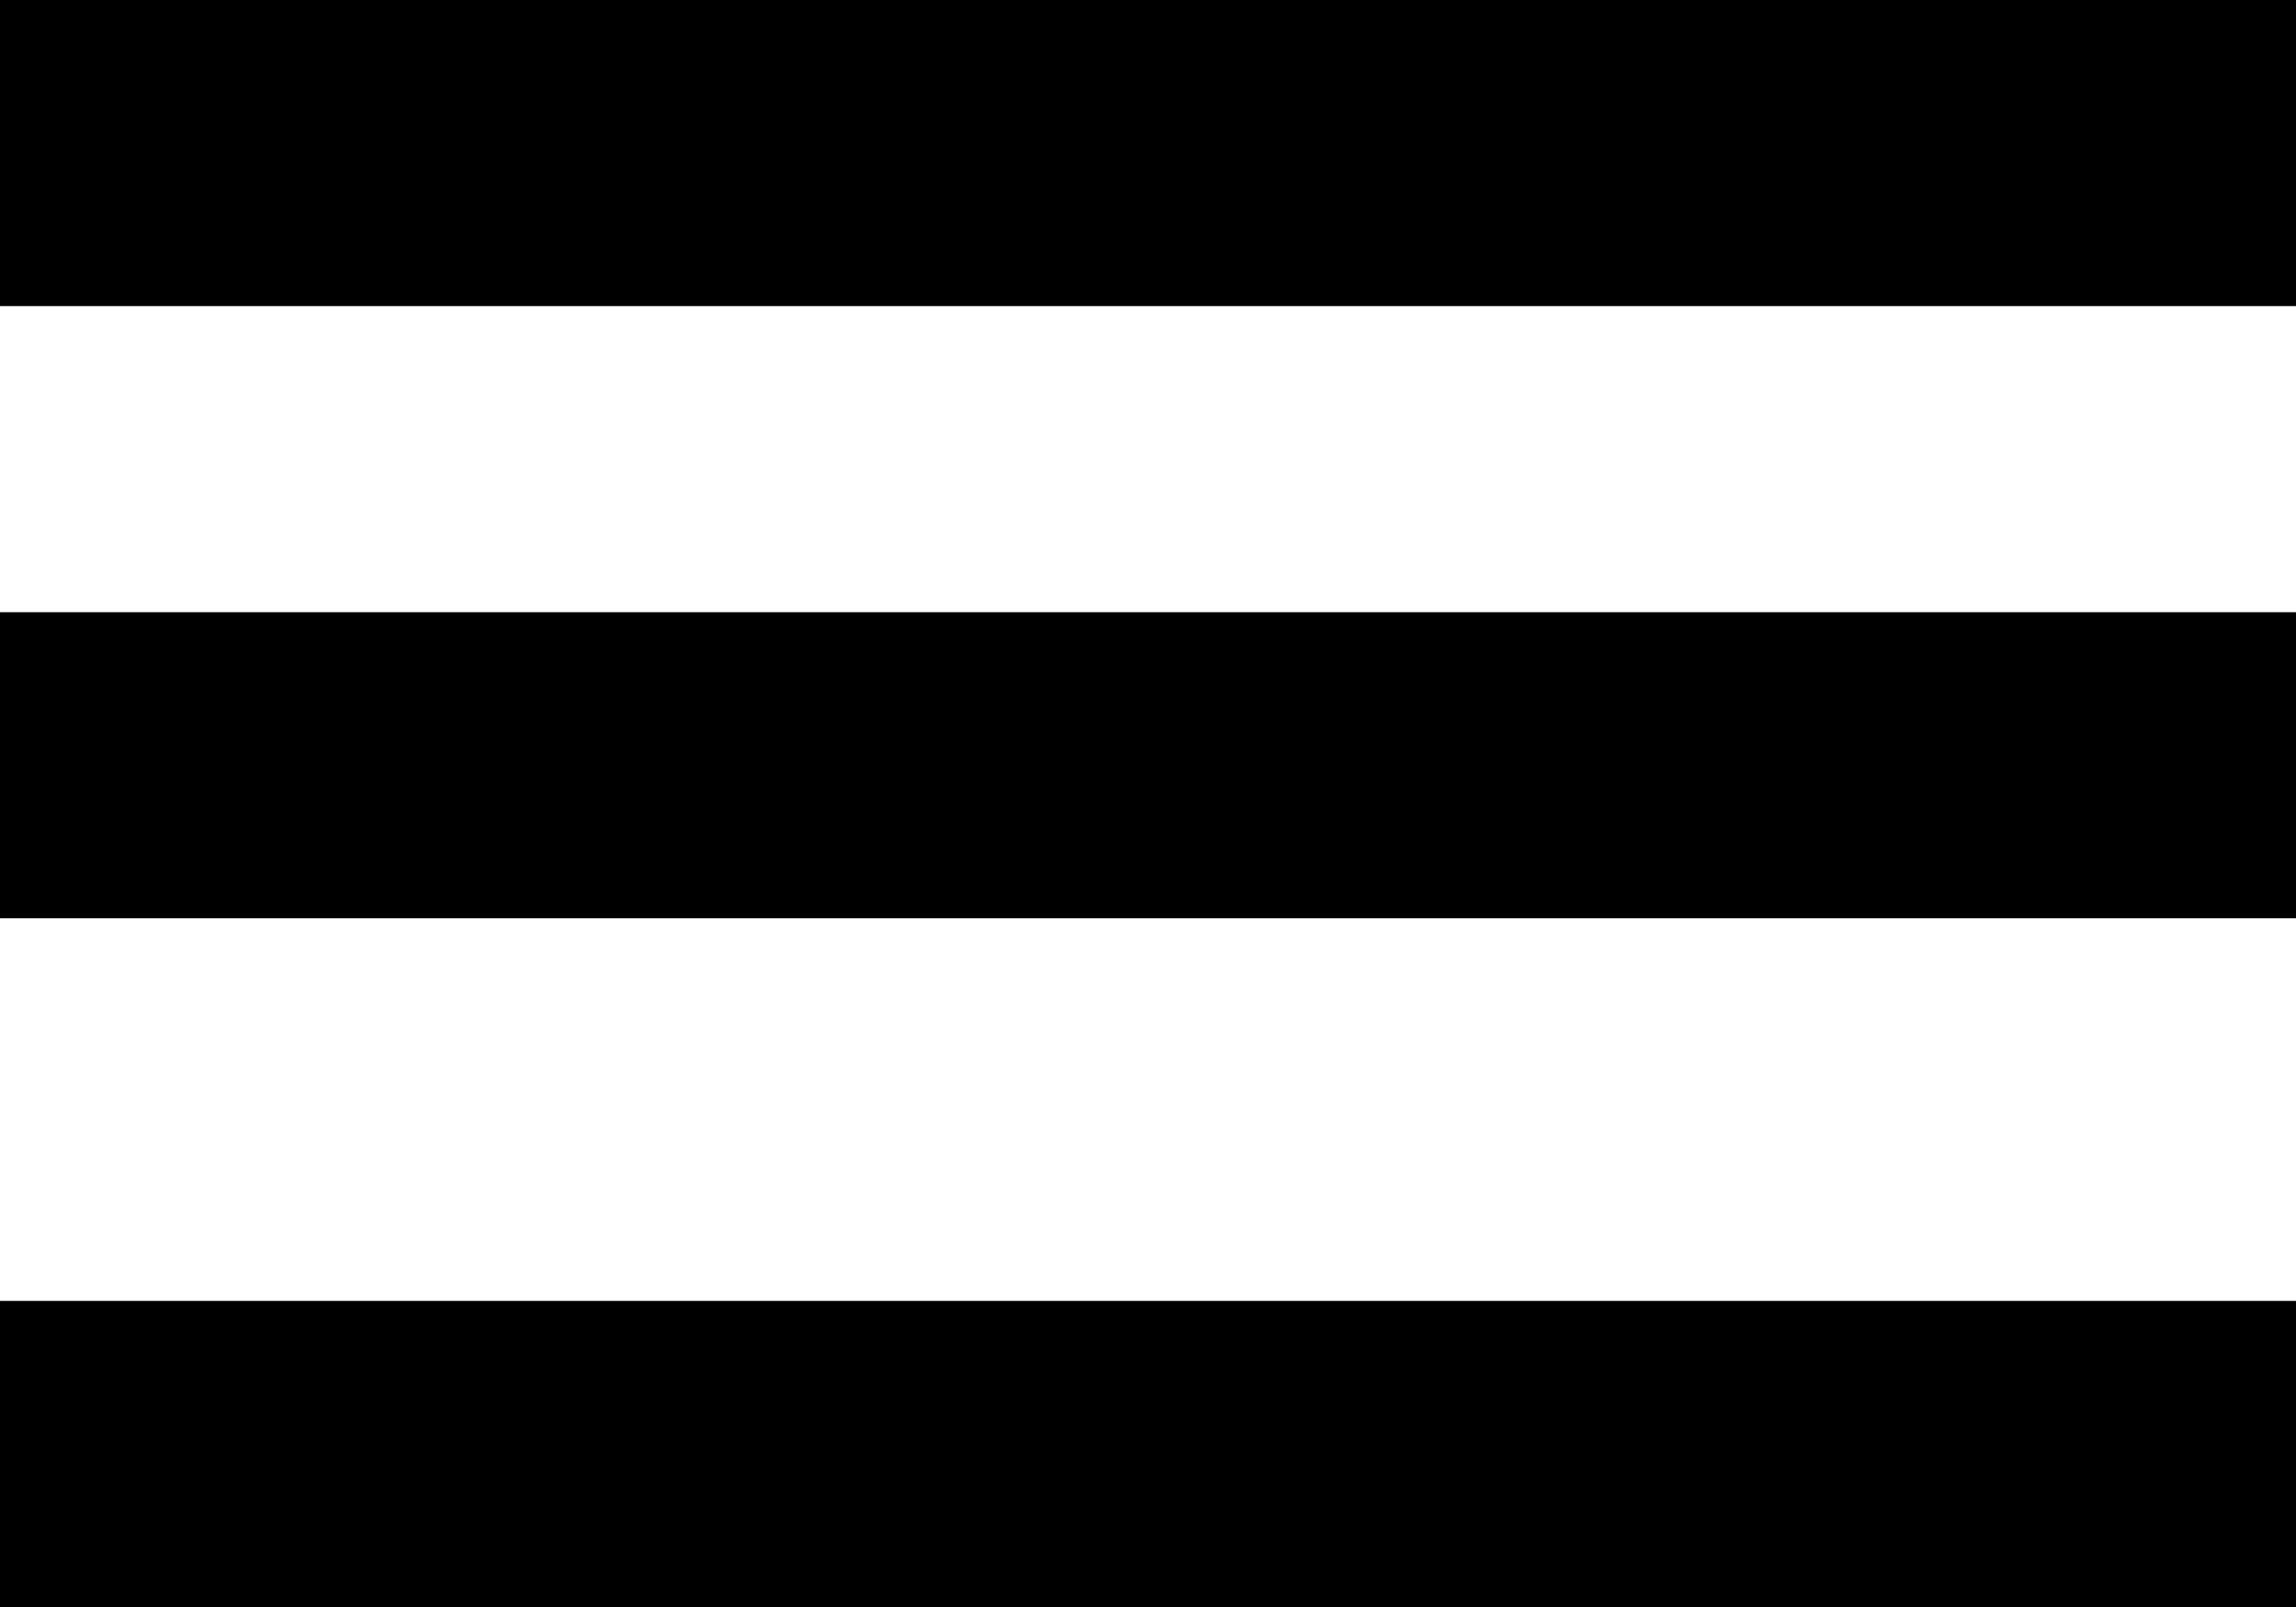 <svg width="30" height="21" viewBox="0 0 30 21" fill="none" xmlns="http://www.w3.org/2000/svg">
<line y1="2" x2="30" y2="2" stroke="black" stroke-width="4"/>
<line y1="10" x2="30" y2="10" stroke="black" stroke-width="4"/>
<line y1="19" x2="30" y2="19" stroke="black" stroke-width="4"/>
</svg>
